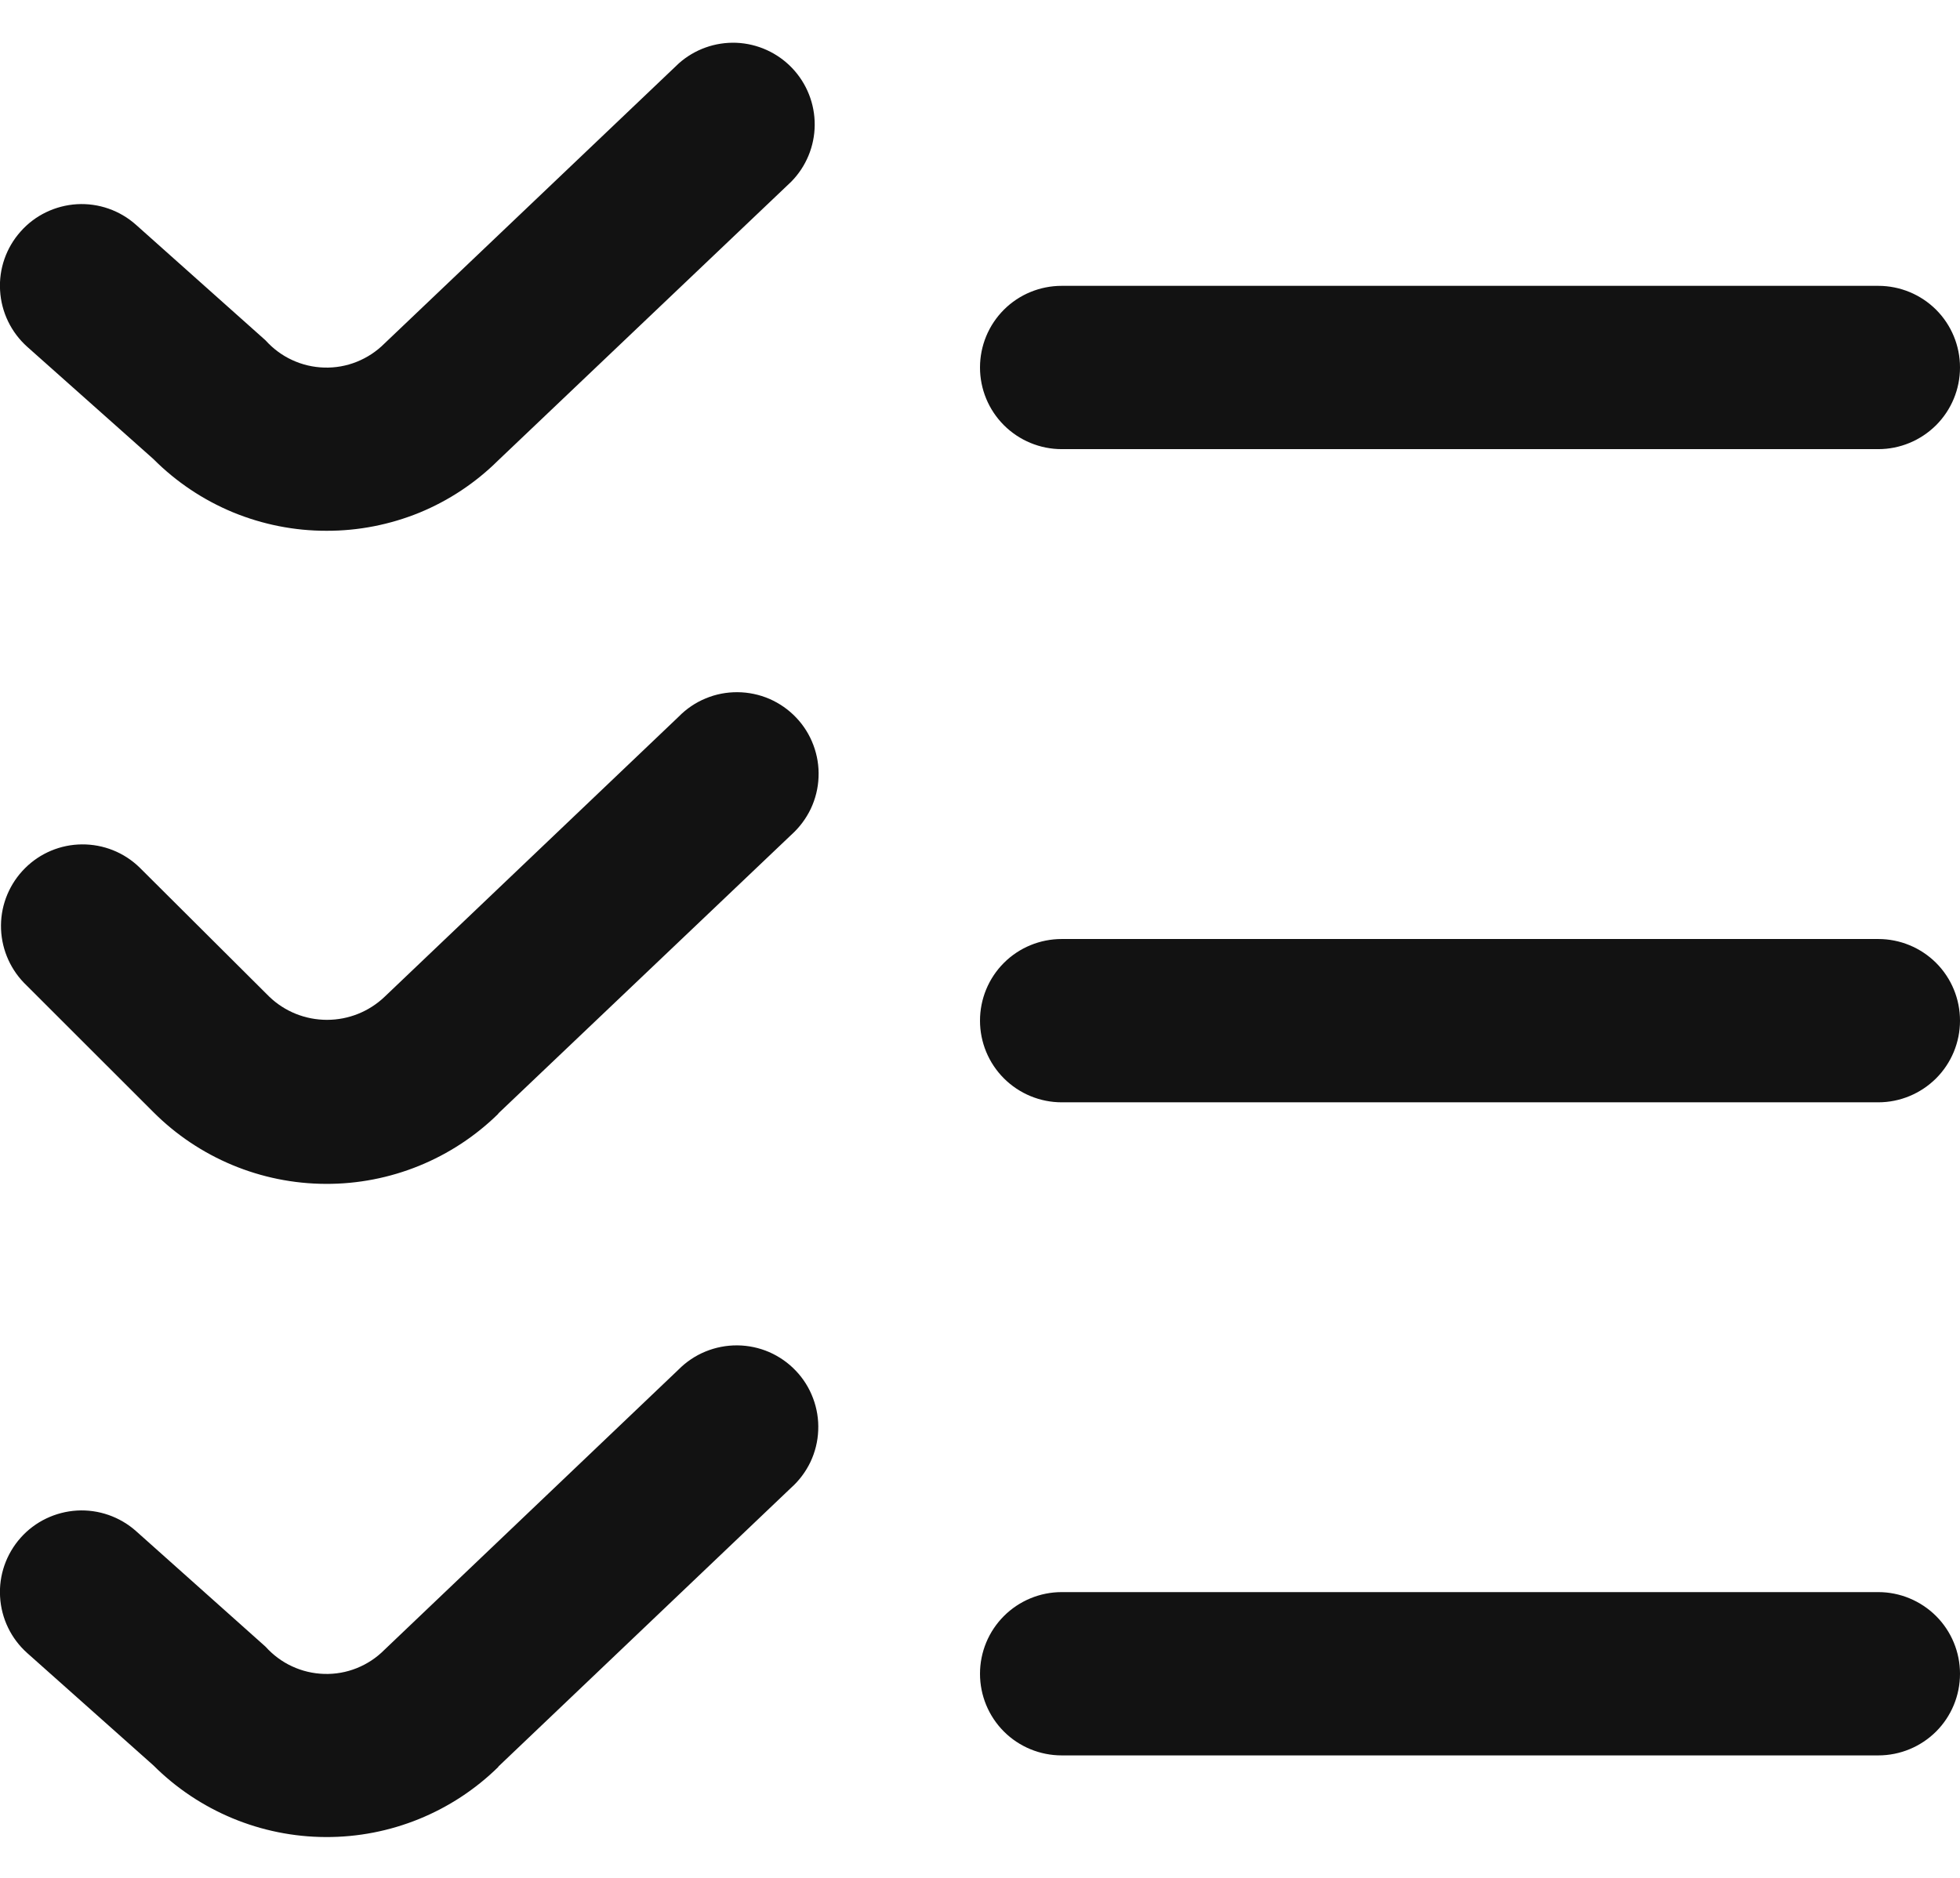 <svg width="24" height="23" viewBox="0 0 24 23" fill="none" xmlns="http://www.w3.org/2000/svg">
<path d="M4 6.501C3.606 6.502 3.215 6.424 2.851 6.274C2.487 6.123 2.156 5.901 1.878 5.622L0.334 4.248C0.136 4.071 0.016 3.823 0.001 3.558C-0.015 3.293 0.076 3.033 0.253 2.835C0.429 2.636 0.678 2.517 0.943 2.501C1.208 2.486 1.468 2.577 1.666 2.754L3.251 4.168C3.342 4.269 3.452 4.352 3.576 4.409C3.7 4.467 3.834 4.498 3.97 4.502C4.107 4.506 4.242 4.482 4.369 4.431C4.496 4.38 4.611 4.304 4.707 4.208L8.311 0.777C8.505 0.604 8.758 0.514 9.017 0.524C9.276 0.535 9.521 0.646 9.7 0.834C9.879 1.022 9.978 1.272 9.976 1.532C9.974 1.791 9.871 2.04 9.689 2.225L6.1 5.639C5.824 5.913 5.496 6.131 5.136 6.279C4.775 6.426 4.389 6.502 4 6.501ZM24 4.501C24 4.235 23.895 3.981 23.707 3.793C23.519 3.606 23.265 3.501 23 3.501H13C12.735 3.501 12.48 3.606 12.293 3.793C12.105 3.981 12 4.235 12 4.501C12 4.766 12.105 5.02 12.293 5.208C12.48 5.395 12.735 5.501 13 5.501H23C23.265 5.501 23.519 5.395 23.707 5.208C23.895 5.02 24 4.766 24 4.501ZM6.1 13.639L9.689 10.225C9.789 10.135 9.87 10.027 9.928 9.906C9.985 9.785 10.018 9.653 10.023 9.519C10.029 9.385 10.007 9.251 9.96 9.126C9.913 9 9.841 8.885 9.748 8.788C9.656 8.691 9.545 8.614 9.422 8.56C9.299 8.507 9.166 8.479 9.032 8.478C8.898 8.477 8.765 8.502 8.641 8.554C8.517 8.605 8.405 8.681 8.311 8.777L4.711 12.207C4.52 12.39 4.267 12.491 4.004 12.491C3.74 12.491 3.487 12.39 3.297 12.207L1.707 10.623C1.518 10.44 1.266 10.34 1.003 10.342C0.741 10.344 0.49 10.449 0.305 10.635C0.12 10.82 0.014 11.071 0.012 11.333C0.01 11.595 0.111 11.848 0.293 12.037L1.878 13.621C2.437 14.181 3.196 14.497 3.987 14.5C4.779 14.504 5.54 14.194 6.104 13.639H6.1ZM24 12.501C24 12.235 23.895 11.981 23.707 11.793C23.519 11.606 23.265 11.501 23 11.501H13C12.735 11.501 12.48 11.606 12.293 11.793C12.105 11.981 12 12.235 12 12.501C12 12.766 12.105 13.02 12.293 13.208C12.48 13.395 12.735 13.501 13 13.501H23C23.265 13.501 23.519 13.395 23.707 13.208C23.895 13.02 24 12.766 24 12.501ZM6.1 21.639L9.685 18.224C9.785 18.135 9.866 18.027 9.924 17.906C9.981 17.785 10.014 17.653 10.019 17.519C10.025 17.385 10.003 17.251 9.956 17.126C9.909 17 9.837 16.885 9.744 16.788C9.652 16.691 9.541 16.614 9.418 16.56C9.295 16.507 9.162 16.479 9.028 16.478C8.894 16.477 8.761 16.503 8.637 16.554C8.513 16.605 8.401 16.681 8.307 16.776L4.707 20.207C4.611 20.304 4.496 20.38 4.369 20.431C4.242 20.482 4.107 20.506 3.97 20.502C3.834 20.498 3.7 20.467 3.576 20.409C3.452 20.352 3.342 20.269 3.251 20.168L1.666 18.753C1.468 18.577 1.208 18.486 0.943 18.501C0.678 18.517 0.429 18.636 0.253 18.834C0.076 19.033 -0.015 19.293 0.001 19.558C0.016 19.823 0.136 20.071 0.334 20.247L1.878 21.622C2.437 22.181 3.196 22.497 3.987 22.5C4.779 22.504 5.54 22.194 6.104 21.639H6.1ZM24 20.5C24 20.235 23.895 19.981 23.707 19.793C23.519 19.606 23.265 19.5 23 19.5H13C12.735 19.5 12.48 19.606 12.293 19.793C12.105 19.981 12 20.235 12 20.5C12 20.766 12.105 21.02 12.293 21.208C12.48 21.395 12.735 21.5 13 21.5H23C23.265 21.5 23.519 21.395 23.707 21.208C23.895 21.02 24 20.766 24 20.5Z" fill="#121212"/>
</svg>
